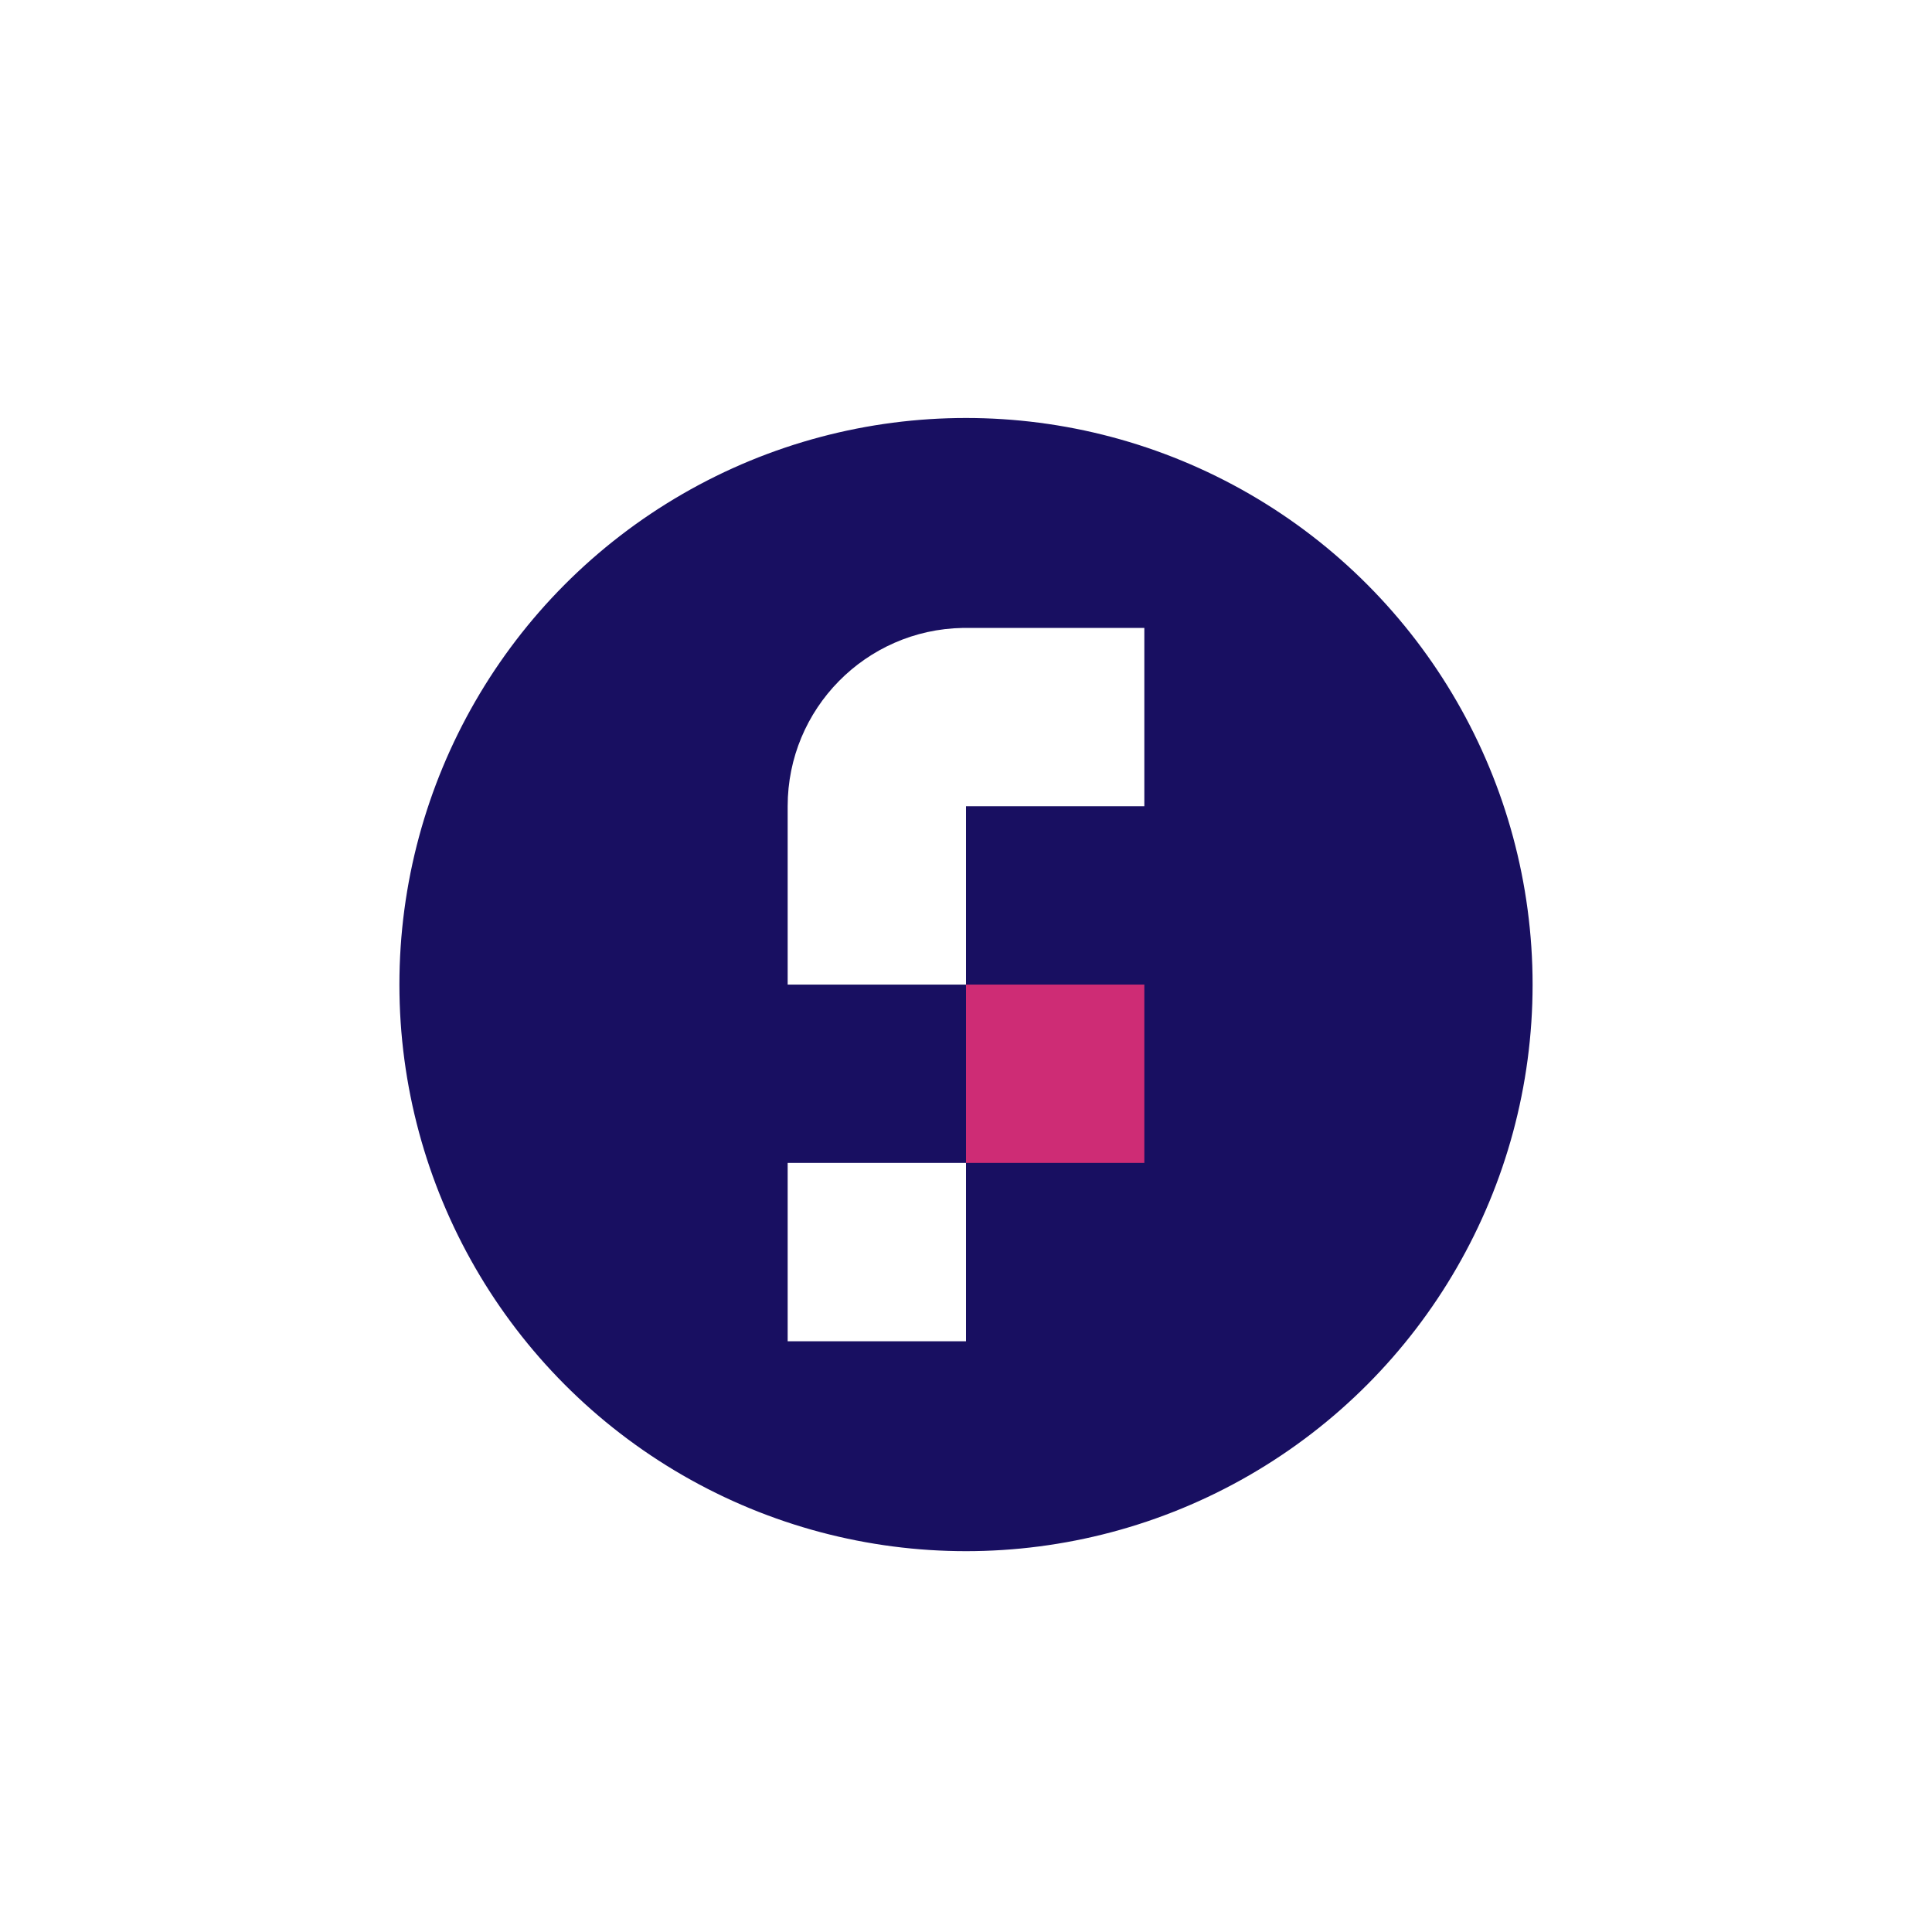 <svg xmlns="http://www.w3.org/2000/svg" width="208" height="208" viewBox="0 0 208 208">
    <defs>
        <filter id="ib7om5cfha" width="182.8%" height="182.8%" x="-41.4%" y="-41.4%" filterUnits="objectBoundingBox">
            <feOffset dy="2" in="SourceAlpha" result="shadowOffsetOuter1"/>
            <feGaussianBlur in="shadowOffsetOuter1" result="shadowBlurOuter1" stdDeviation="12"/>
            <feColorMatrix in="shadowBlurOuter1" result="shadowMatrixOuter1" values="0 0 0 0 0 0 0 0 0 0 0 0 0 0 0 0 0 0 0.2 0"/>
            <feMerge>
                <feMergeNode in="shadowMatrixOuter1"/>
                <feMergeNode in="SourceGraphic"/>
            </feMerge>
        </filter>
    </defs>
    <g fill="none" fill-rule="evenodd">
        <g>
            <g filter="url(#ib7om5cfha)" transform="translate(-496 -64) translate(536 104)">
                <circle cx="64" cy="64" r="64" fill="#180F61" stroke="#FFF" stroke-width="6"/>
                <g>
                    <path fill="#FFF" d="M19.2 57.6v19.2H0V57.6h19.2zM38.4 0v19.2H19.2v19.2H0V19.2C0 8.71 8.412.185 18.859.003L19.2 0h19.2z" transform="translate(44.8 25.6)"/>
                    <path fill="#CE2C75" d="M19.2 38.4H38.4V57.6H19.2z" transform="translate(44.8 25.6)"/>
                </g>
            </g>
        </g>
    </g>
</svg>
